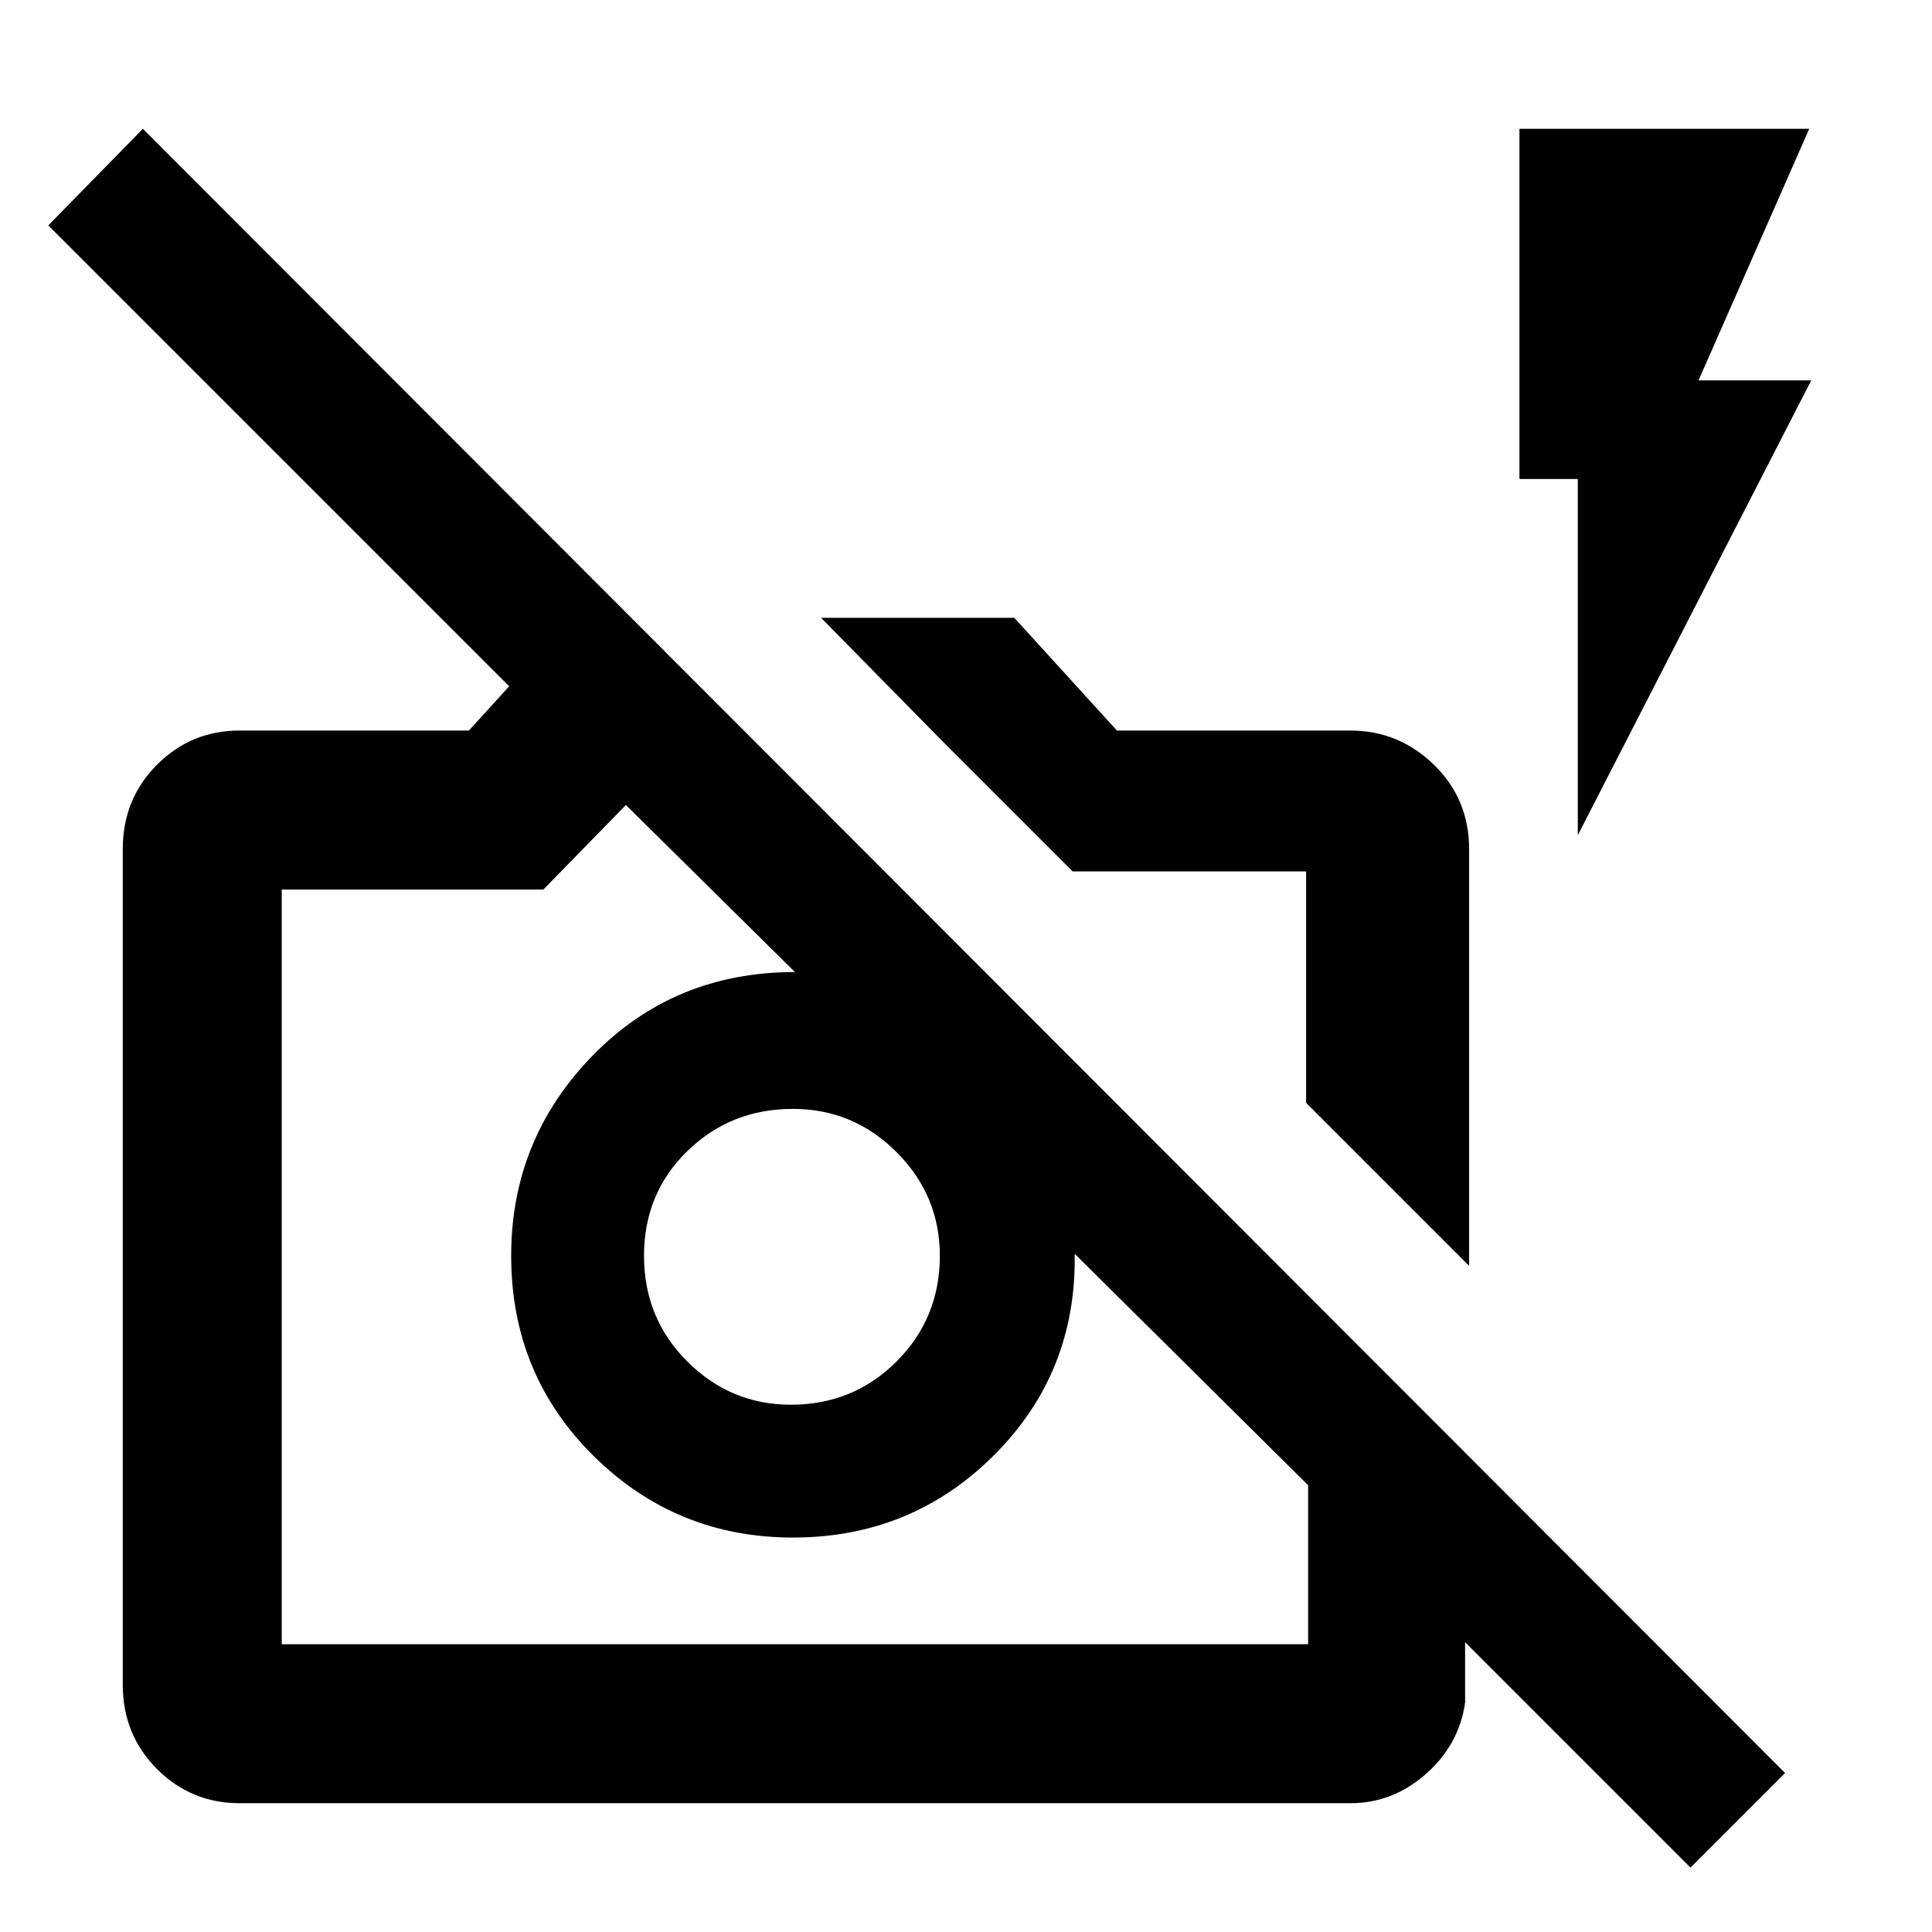 <svg xmlns="http://www.w3.org/2000/svg" width="48" height="48"><path d="m42 46.4-5.6-5.6v1.5q-.15 1.05-.975 1.775-.825.725-1.875.725H5.95q-1.2 0-2.05-.85-.85-.85-.85-2.1V21.1q0-1.25.85-2.1.85-.85 2.05-.85h5.7l1-1.1L1.2 5.6l2.35-2.4 40.8 40.85zM7 40.85h25.5V36.9l-5.8-5.75q.05 2.95-2 5t-5 2.05q-2.9 0-4.95-2.025Q12.7 34.15 12.7 31.2q0-2.9 2.025-4.975 2.025-2.075 5.025-2.075L15.55 20l-2.05 2.1H7v18.75zm29.5-9.4-4.05-4.05v-5.75h-5.8L23.4 18.4l-3-3.05h4.8l2.55 2.8h5.8q1.2 0 2.075.85.875.85.875 2.1zm2.7-10.7V11.9h-1.45V3.2h7.2L42.2 9.45H45zm-6.75 6.65zm-8.4 1.1zm-4.4 6.4q1.55 0 2.625-1.075T23.35 31.2q0-1.5-1.075-2.575Q21.2 27.55 19.7 27.55q-1.55 0-2.625 1.05T16 31.2q0 1.55 1.075 2.625T19.65 34.9z"/></svg>